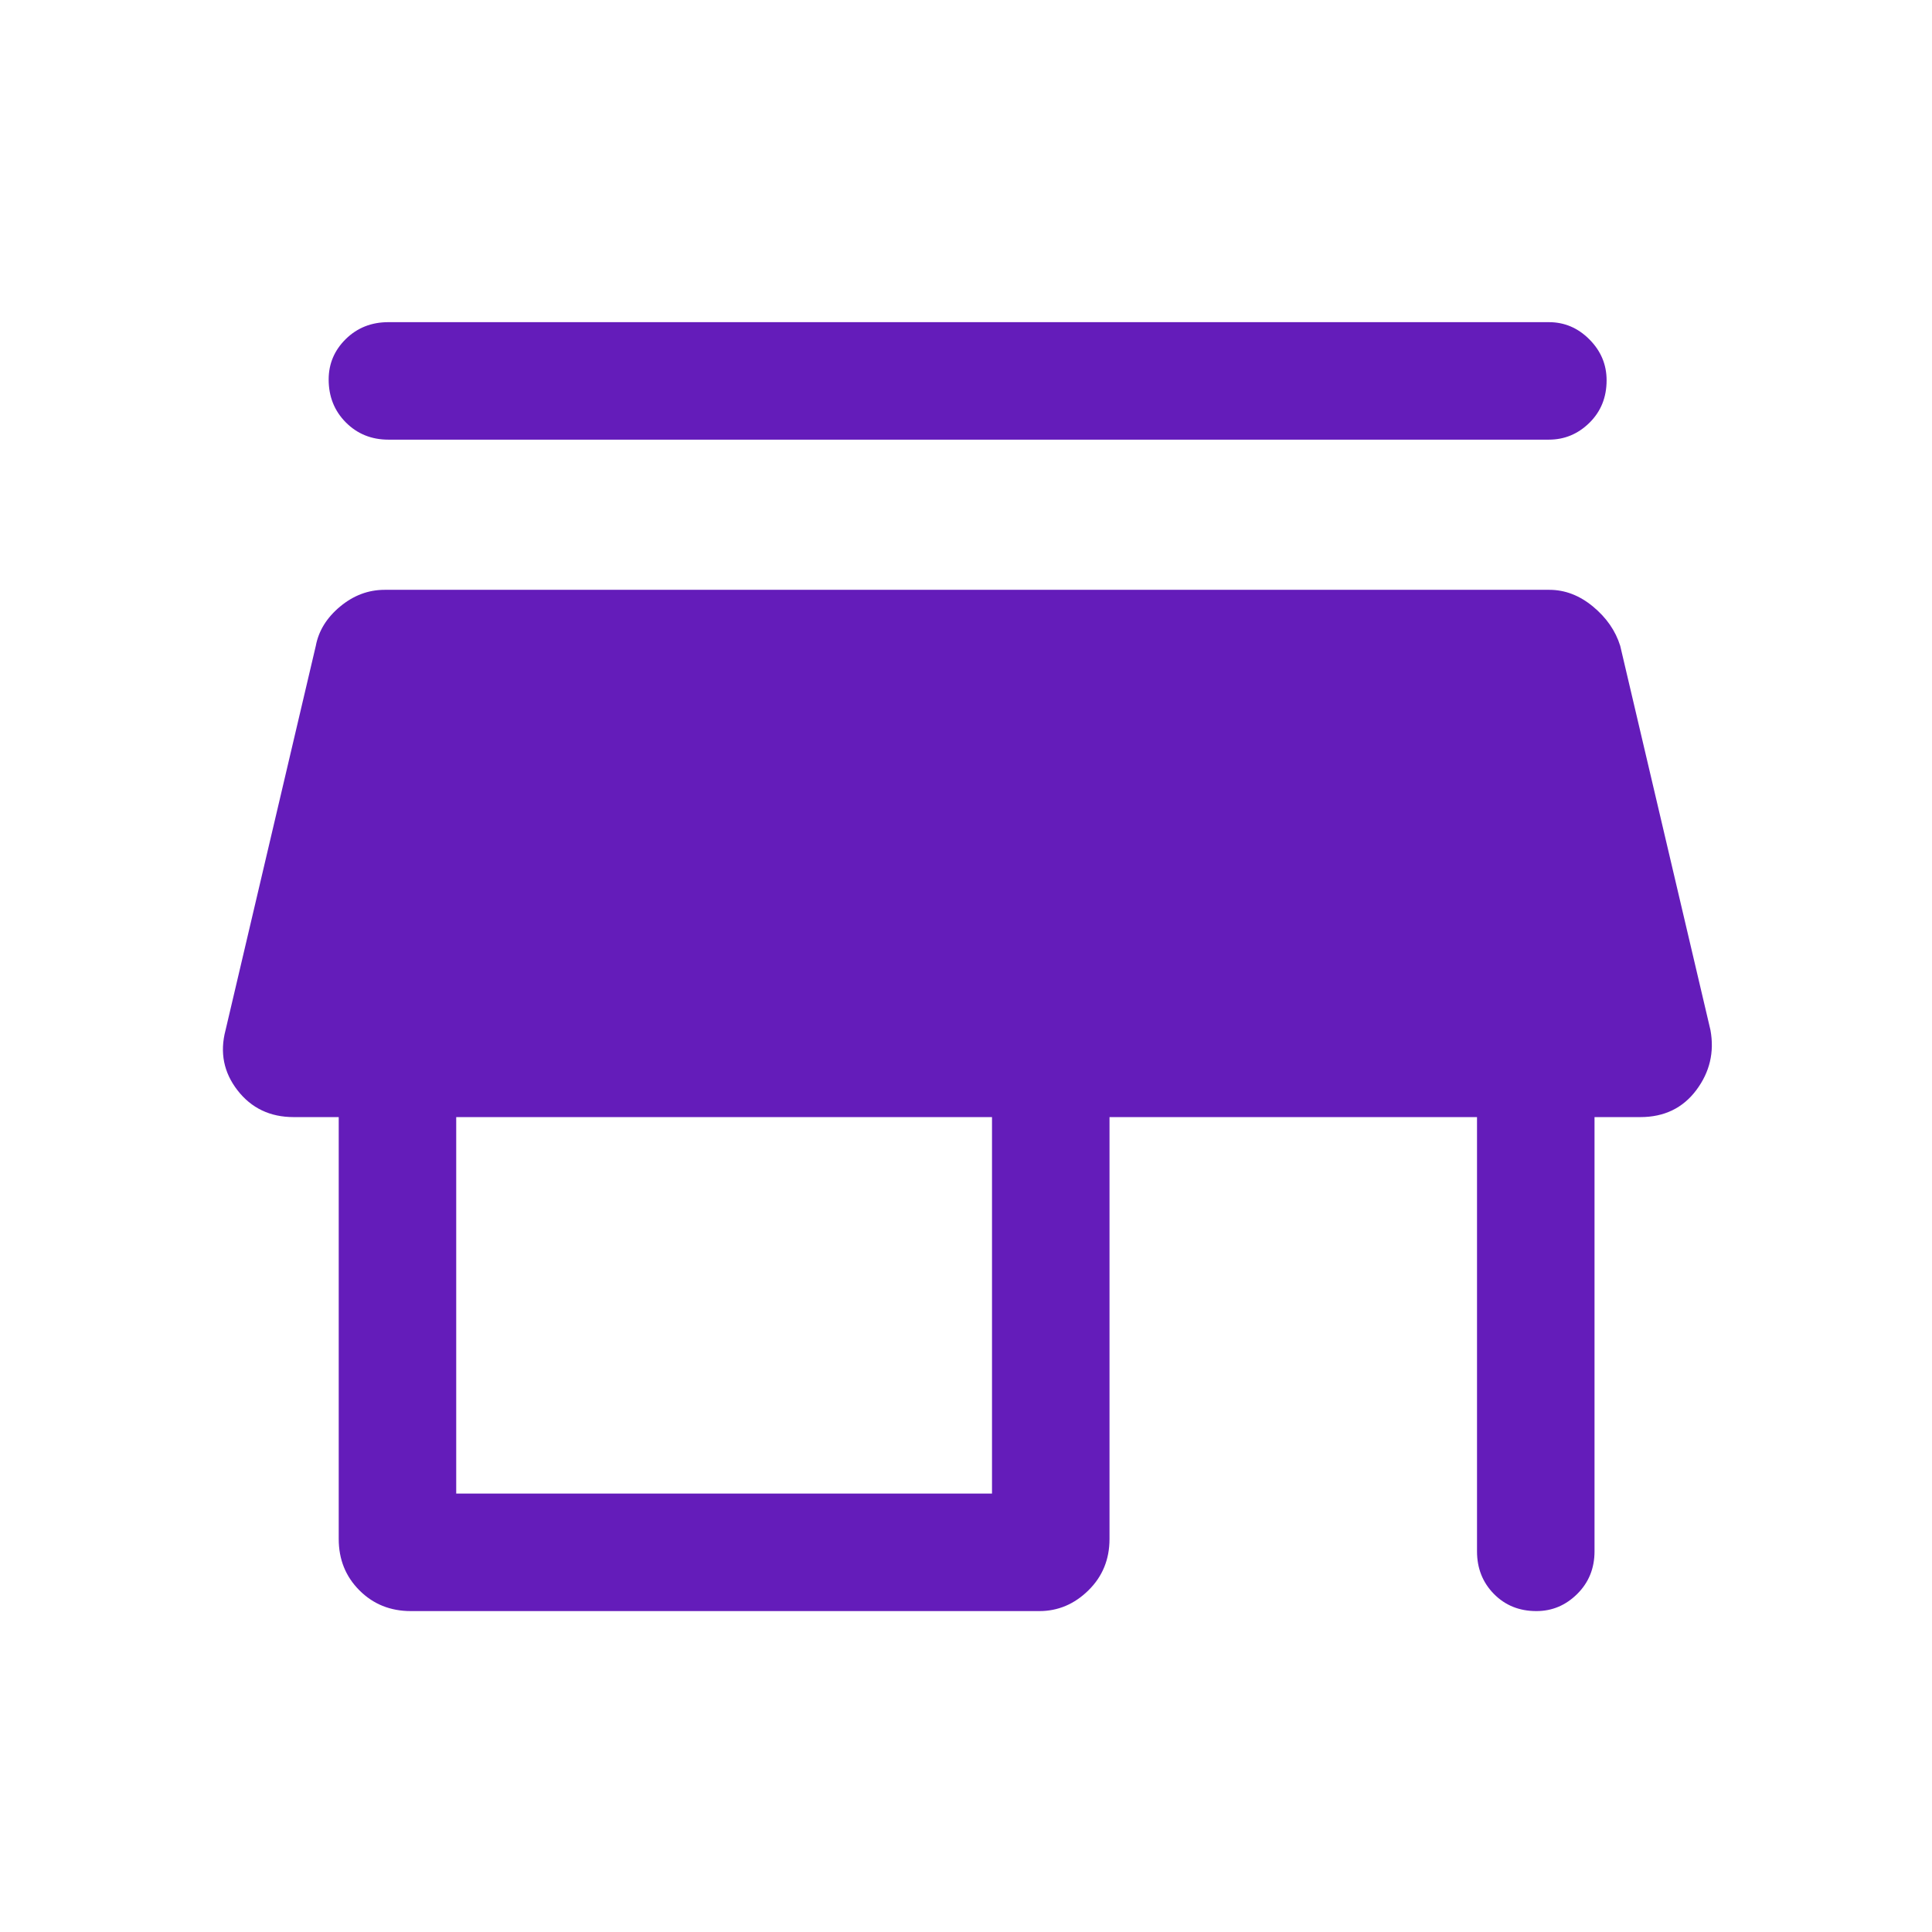 <svg xmlns="http://www.w3.org/2000/svg" height="48px" viewBox="0 -960 960 960" width="48px" fill="#641CBA"><path d="M193-799.92h576.62q11.64 0 20.16 8.58 8.53 8.58 8.53 20.3 0 12.73-8.53 21.12-8.52 8.38-20.16 8.38H193q-12.64 0-21.17-8.58-8.52-8.58-8.52-21.31 0-11.72 8.52-20.11 8.53-8.38 21.17-8.38Zm11.15 640.46q-15.26 0-25.55-10.3-10.29-10.29-10.29-25.55v-209.61h-22.39q-17.57 0-27.9-13.31-10.33-13.31-5.94-29.92l44.84-190.93q2.12-11.25 12.1-19.55 9.98-8.29 22.13-8.29h578.7q11.64 0 21.68 8.29 10.04 8.3 13.55 19.55l44.84 190.93q3 16.44-7.04 29.83-10.05 13.4-27.8 13.4h-22.77v215.77q0 12.64-8.58 21.16-8.58 8.53-20.31 8.53-12.73 0-21.11-8.53-8.39-8.52-8.39-21.16v-215.77H551.31v209.61q0 15.26-10.48 25.55-10.48 10.3-24.37 10.3H204.15Zm22.54-58.39h266.23v-187.07H226.69v187.07Z"/></svg>